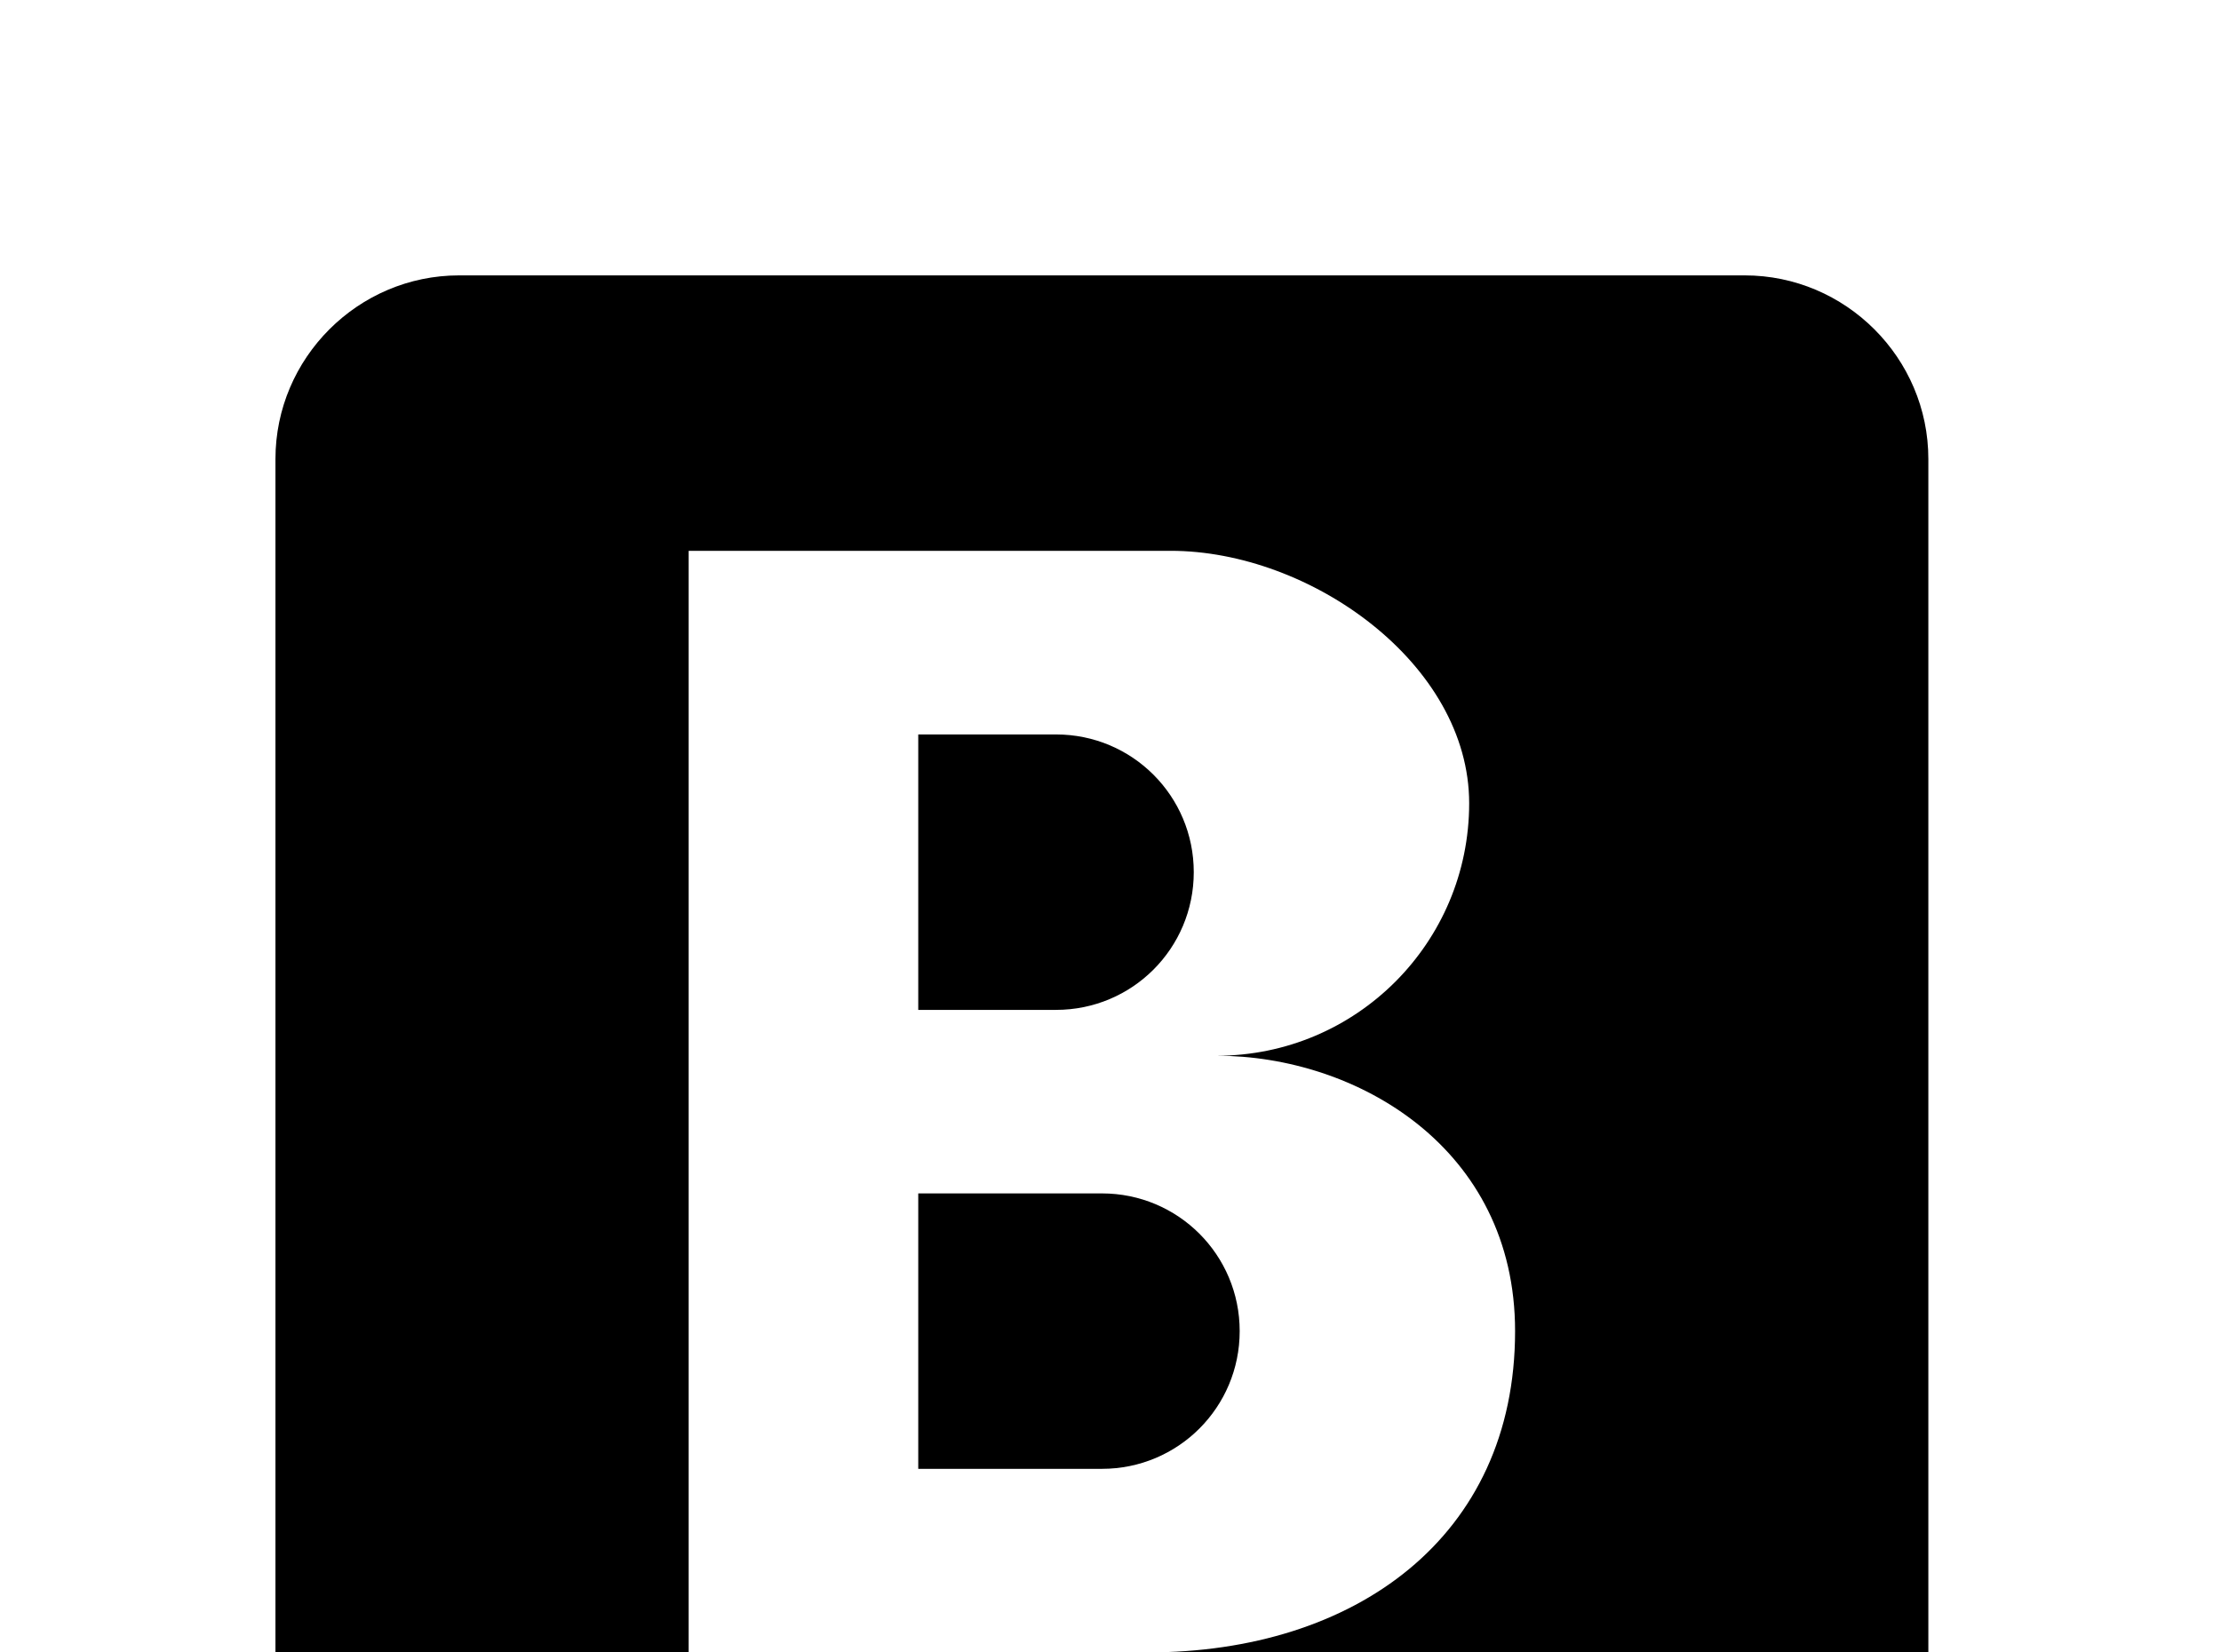 <!-- Generated by IcoMoon.io -->
<svg version="1.1" xmlns="http://www.w3.org/2000/svg" width="43" height="32" viewBox="0 0 43 32">
<title>bootstrap</title>
<path d="M5.333 8.889c0-1.956 1.6-3.556 3.556-3.556h24.889c1.956 0 3.556 1.6 3.556 3.556v24.889c0 1.956-1.6 3.556-3.556 3.556h-24.889c-1.973 0-3.556-1.6-3.556-3.556v-24.889M13.333 10.667v21.333h8.889c4 0 7.111-2.222 7.111-6.222 0-3.556-3.076-5.333-5.778-5.333 2.702 0 4.889-2.187 4.889-4.889s-3.076-4.889-5.778-4.889h-9.333M17.778 19.556v-5.333h2.667c1.476 0 2.667 1.191 2.667 2.667s-1.191 2.667-2.667 2.667h-2.667M17.778 23.111h3.556c1.476 0 2.667 1.191 2.667 2.667s-1.191 2.667-2.667 2.667h-3.556v-5.333z"></path>
</svg>
